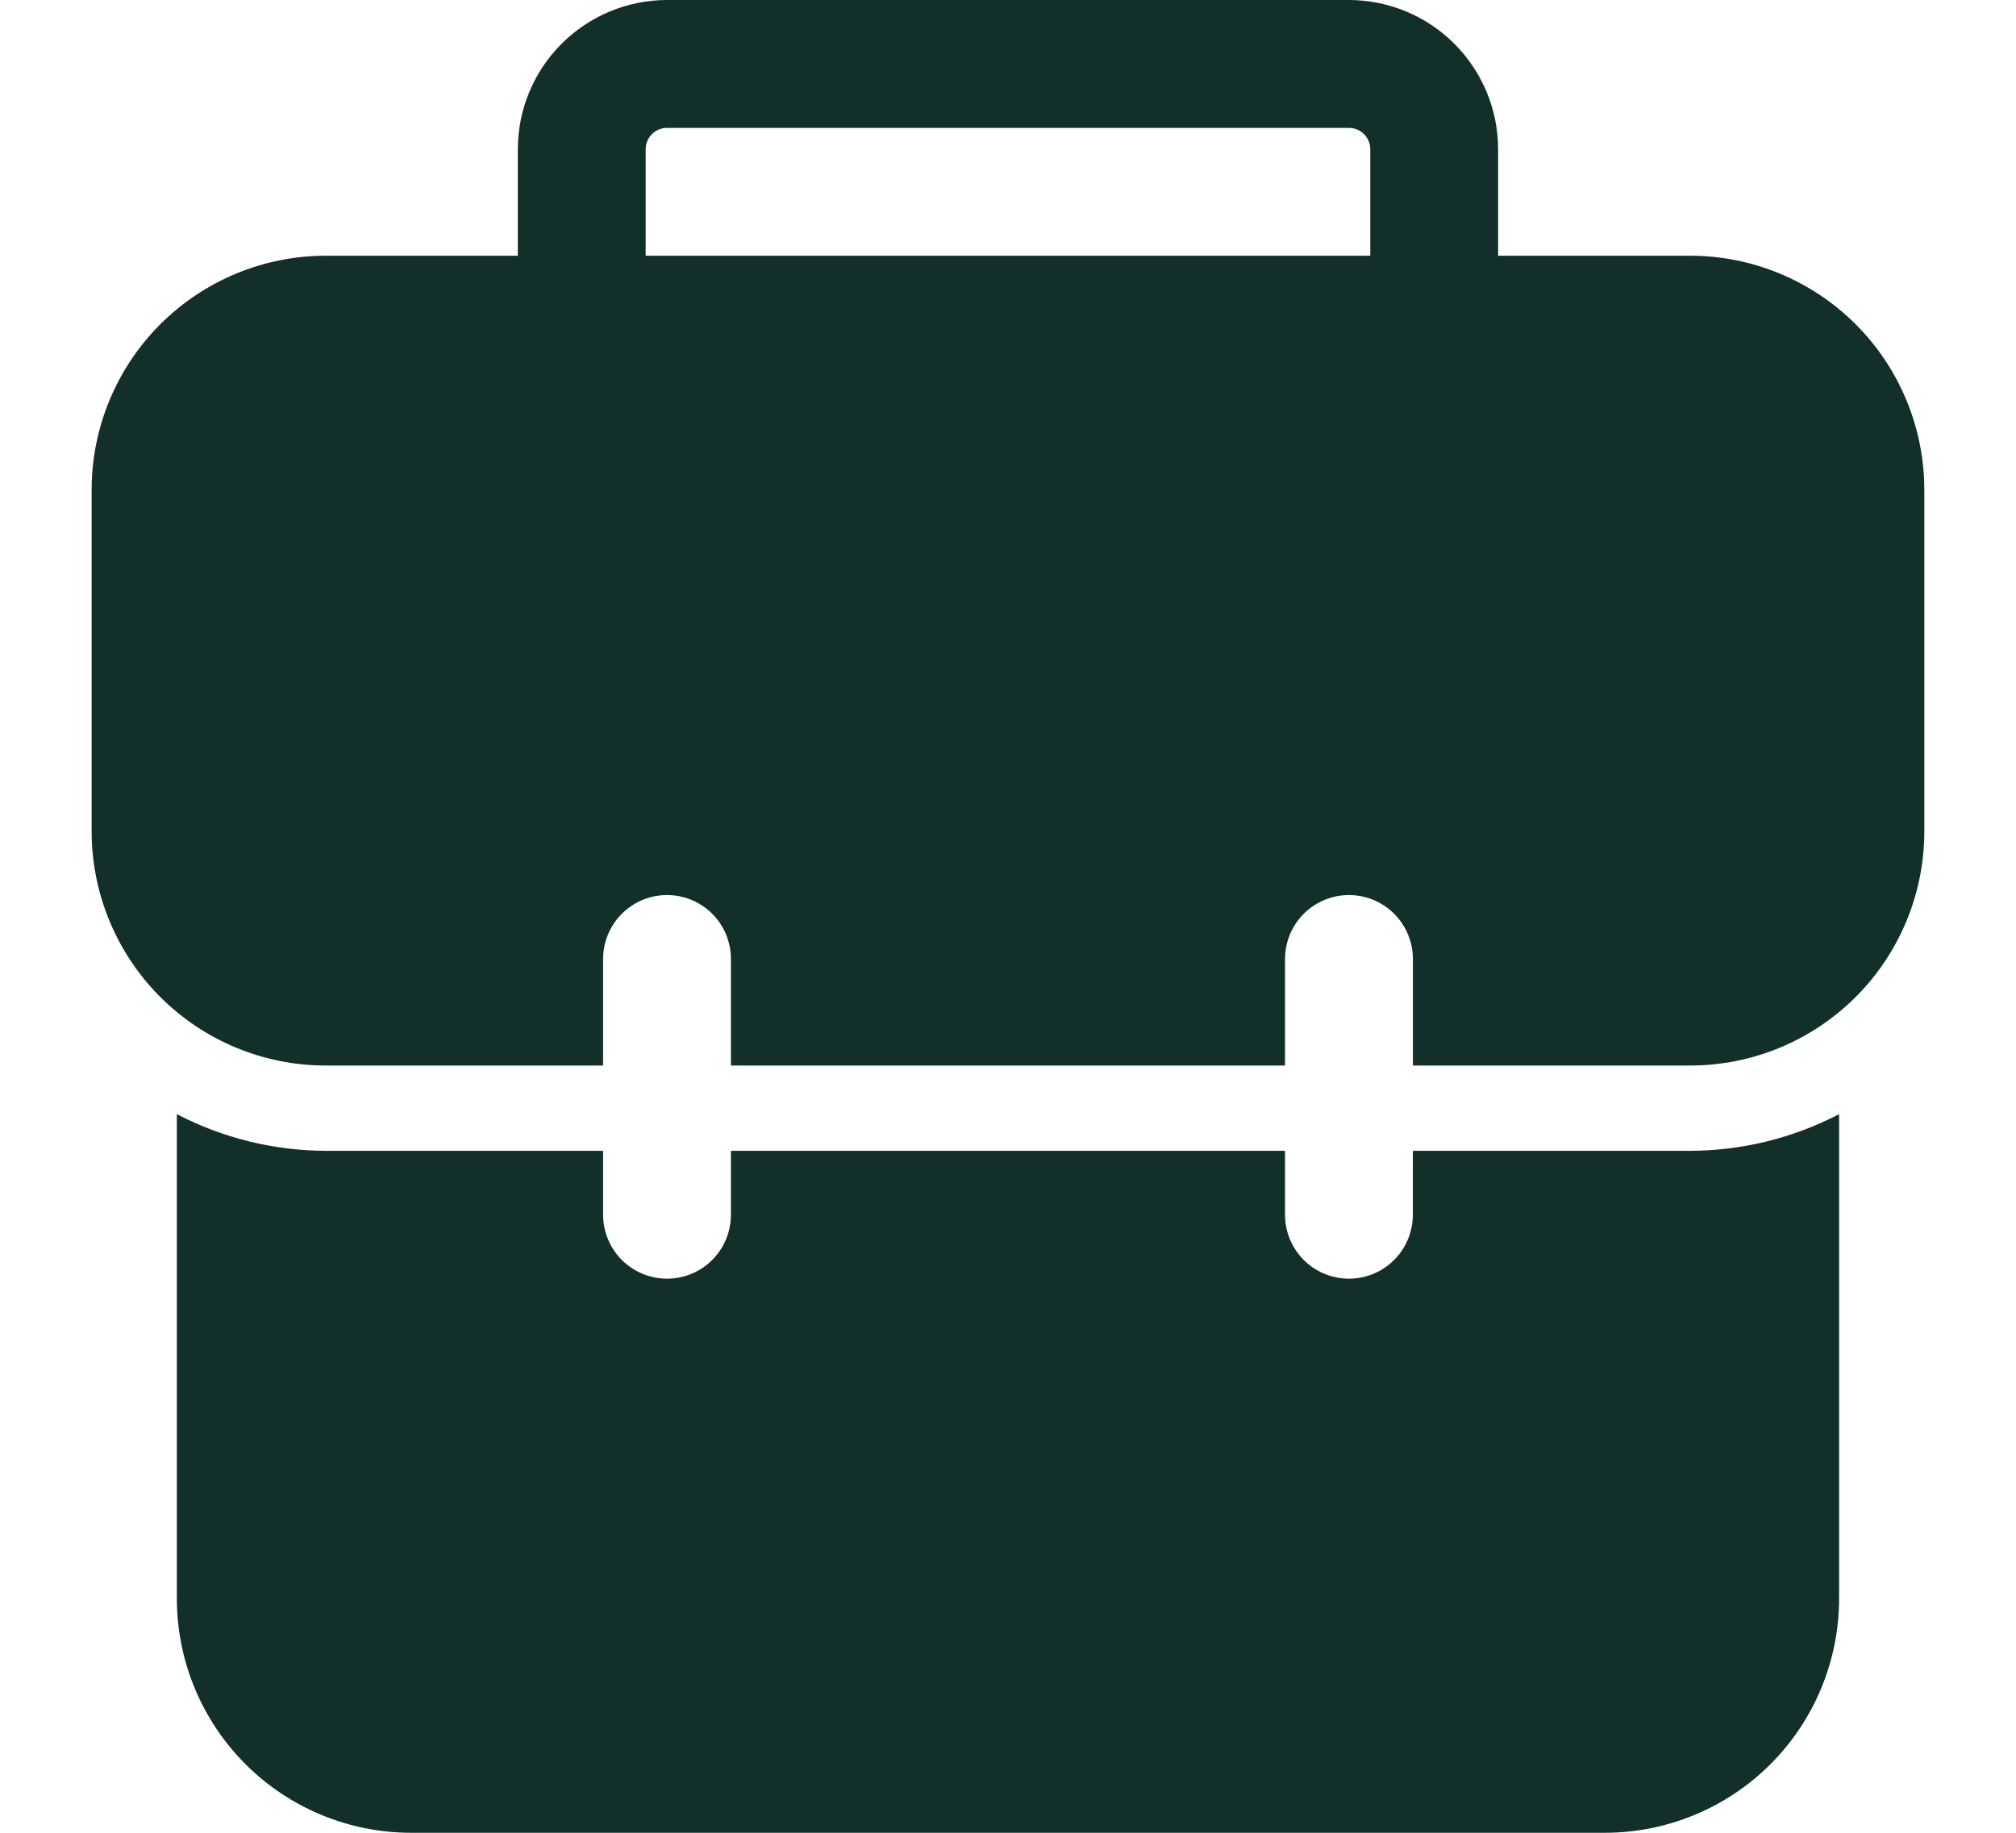 <?xml version="1.0" encoding="UTF-8"?>
<svg xmlns="http://www.w3.org/2000/svg" width="44" height="40" viewBox="0 0 44 40" fill="none">
  <path d="M41.999 10.697C42 9.34 41.461 8.038 40.502 7.078C39.542 6.119 38.24 5.58 36.883 5.581H32.697V3.256C32.696 2.393 32.352 1.565 31.742 0.955C31.132 0.344 30.304 0.001 29.441 0H14.558C13.695 0.001 12.867 0.344 12.257 0.955C11.646 1.565 11.303 2.393 11.302 3.256V5.581H7.116C5.759 5.58 4.457 6.119 3.497 7.078C2.538 8.038 1.999 9.34 2 10.697V18.139C1.999 19.496 2.538 20.798 3.497 21.758C4.457 22.718 5.759 23.257 7.116 23.255H13.163V20.93C13.163 20.431 13.429 19.971 13.86 19.721C14.292 19.472 14.824 19.472 15.256 19.721C15.687 19.971 15.953 20.431 15.953 20.93V23.256H28.046L28.046 20.93C28.046 20.431 28.312 19.971 28.744 19.721C29.175 19.472 29.707 19.472 30.139 19.721C30.571 19.971 30.837 20.431 30.837 20.93V23.256L36.883 23.255C38.24 23.257 39.542 22.718 40.502 21.758C41.462 20.798 42.001 19.496 41.999 18.139L41.999 10.697ZM14.092 3.256C14.092 2.999 14.301 2.791 14.558 2.791H29.442H29.441C29.564 2.791 29.683 2.84 29.77 2.927C29.857 3.014 29.907 3.132 29.907 3.256V5.581H14.092L14.092 3.256Z" fill="#132F2A"></path>
  <path d="M7.116 25.116C5.983 25.114 4.866 24.84 3.86 24.316V34.884C3.859 36.241 4.398 37.543 5.358 38.503C6.317 39.462 7.619 40.001 8.977 40H35.022C36.38 40.001 37.682 39.462 38.641 38.503C39.601 37.543 40.14 36.241 40.139 34.884V24.316C39.133 24.84 38.016 25.114 36.883 25.116H30.836V26.512C30.836 27.01 30.57 27.471 30.139 27.72C29.707 27.969 29.175 27.969 28.743 27.72C28.312 27.471 28.046 27.01 28.046 26.512V25.116H15.953V26.512C15.953 27.01 15.687 27.471 15.256 27.72C14.824 27.969 14.292 27.969 13.86 27.72C13.429 27.471 13.163 27.01 13.163 26.512V25.116H7.116Z" fill="#132F2A"></path>
</svg>
